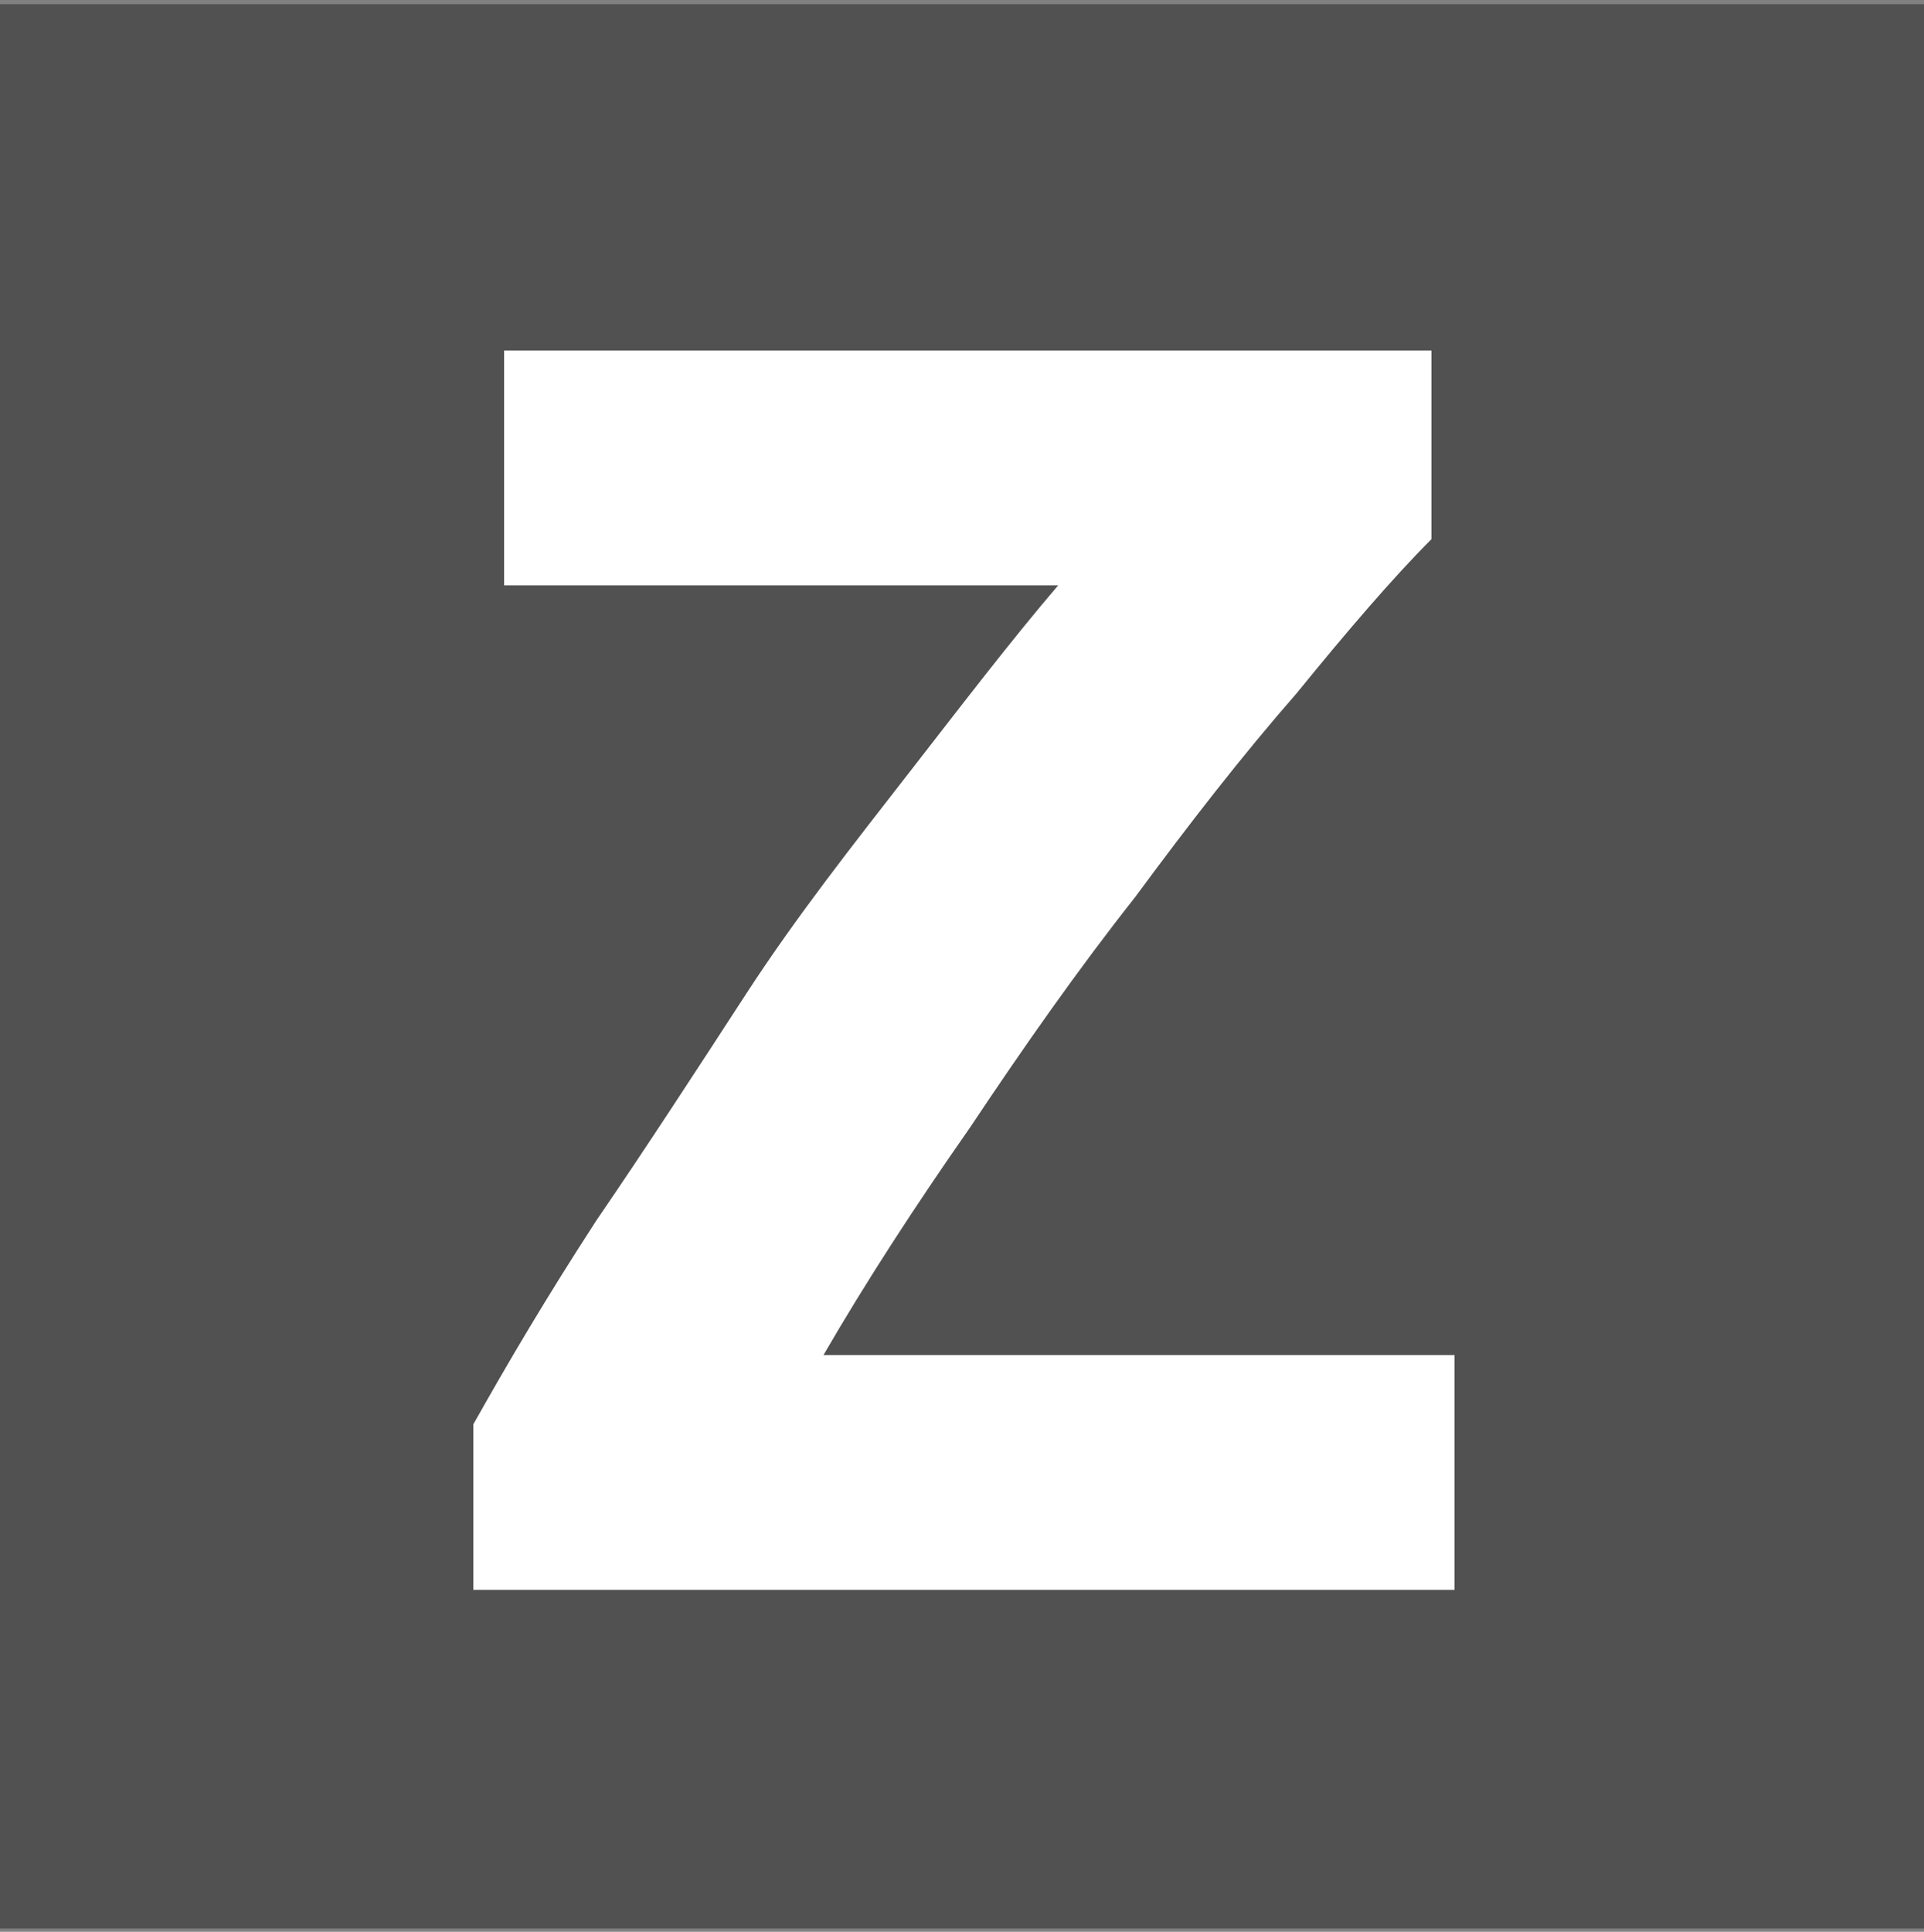 <?xml version="1.0" encoding="UTF-8" standalone="no"?>
<svg width="256px" height="257px" viewBox="0 0 256 257" version="1.1" xmlns="http://www.w3.org/2000/svg" xmlns:xlink="http://www.w3.org/1999/xlink" preserveAspectRatio="xMidYMid">
	<rect x="0" y="0" width="256" height="257" fill="#808080" stroke="none"/>
	<g>
		<rect fill="#515151" x="0" y="0.56" width="256" height="256"></rect>
		<path d="M190.464,71.728 C185.344,76.848 179.2,84.016 172.544,92.208 C165.376,100.4 158.208,109.616 151.04,119.344 C143.36,129.072 136.192,139.312 129.024,150.064 C121.856,160.304 115.2,170.544 109.568,180.272 L193.536,180.272 L193.536,211.504 L62.976,211.504 L62.976,189.488 C67.584,181.296 72.704,172.592 79.36,162.352 C86.016,152.624 92.672,142.384 99.328,132.144 C105.984,121.904 113.664,112.176 120.832,102.96 C128,93.744 134.656,85.04 140.8,77.872 L67.072,77.872 L67.072,46.64 L190.464,46.64 L190.464,71.728 L190.464,71.728 Z" fill="#ffffff"></path>
	</g>
</svg>